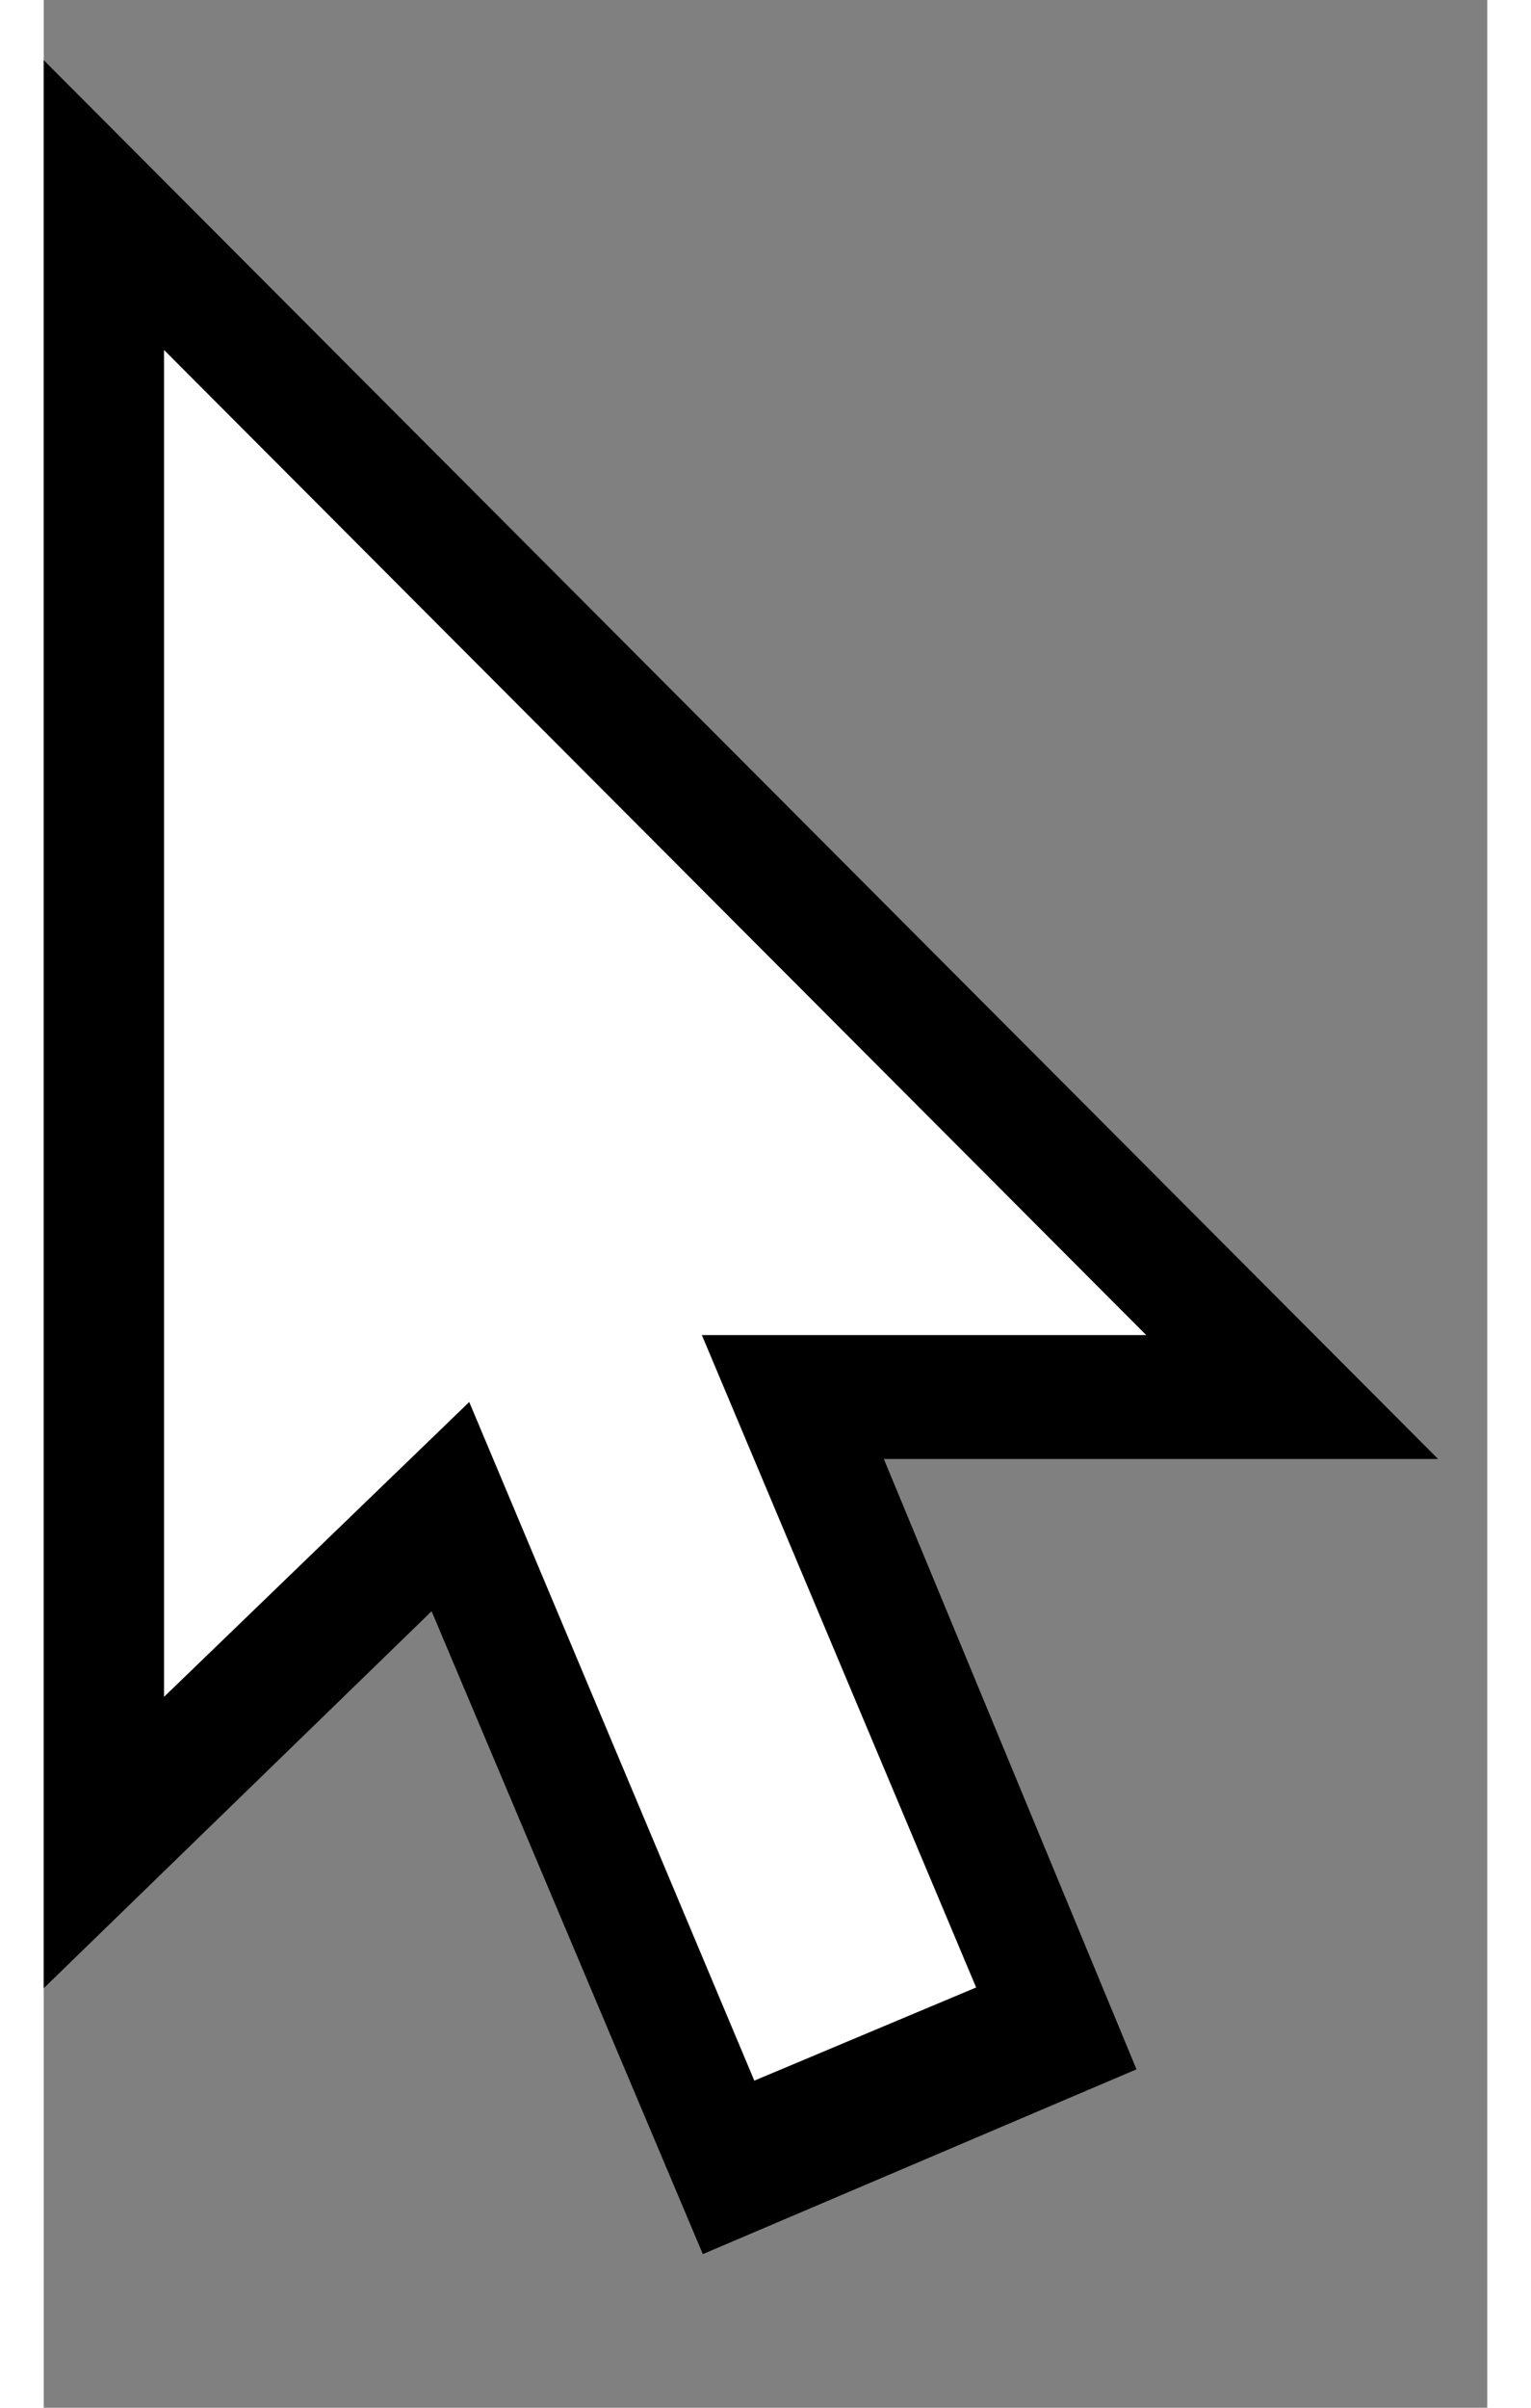 <svg width="14" height="22" viewBox="0 0 12 20" fill="none" xmlns="http://www.w3.org/2000/svg">
<rect x="0" y="0" width="12" height="20" fill="#808080" stroke="none"/>
<g clip-path="url(#clip0_1_69)">
<path fill-rule="evenodd" clip-rule="evenodd" d="M0 16.515V0.5L11.591 12.119H4.81L4.399 12.243L0 16.515Z" fill="black"/>
<path fill-rule="evenodd" clip-rule="evenodd" d="M9.084 17.189L5.479 18.724L0.797 7.635L4.483 6.082L9.084 17.189Z" fill="black"/>
<path fill-rule="evenodd" clip-rule="evenodd" d="M7.751 16.509L5.907 17.283L2.807 9.909L4.648 9.134L7.751 16.509Z" fill="white"/>
<path fill-rule="evenodd" clip-rule="evenodd" d="M1 2.907V14.095L3.969 11.229L4.397 11.09H9.165L1 2.907Z" fill="white"/>
</g>
<defs>
<clipPath id="clip0_1_69">
<rect width="14" height="21" fill="white" transform="translate(0 0.5)"/>
</clipPath>
</defs>
</svg>
